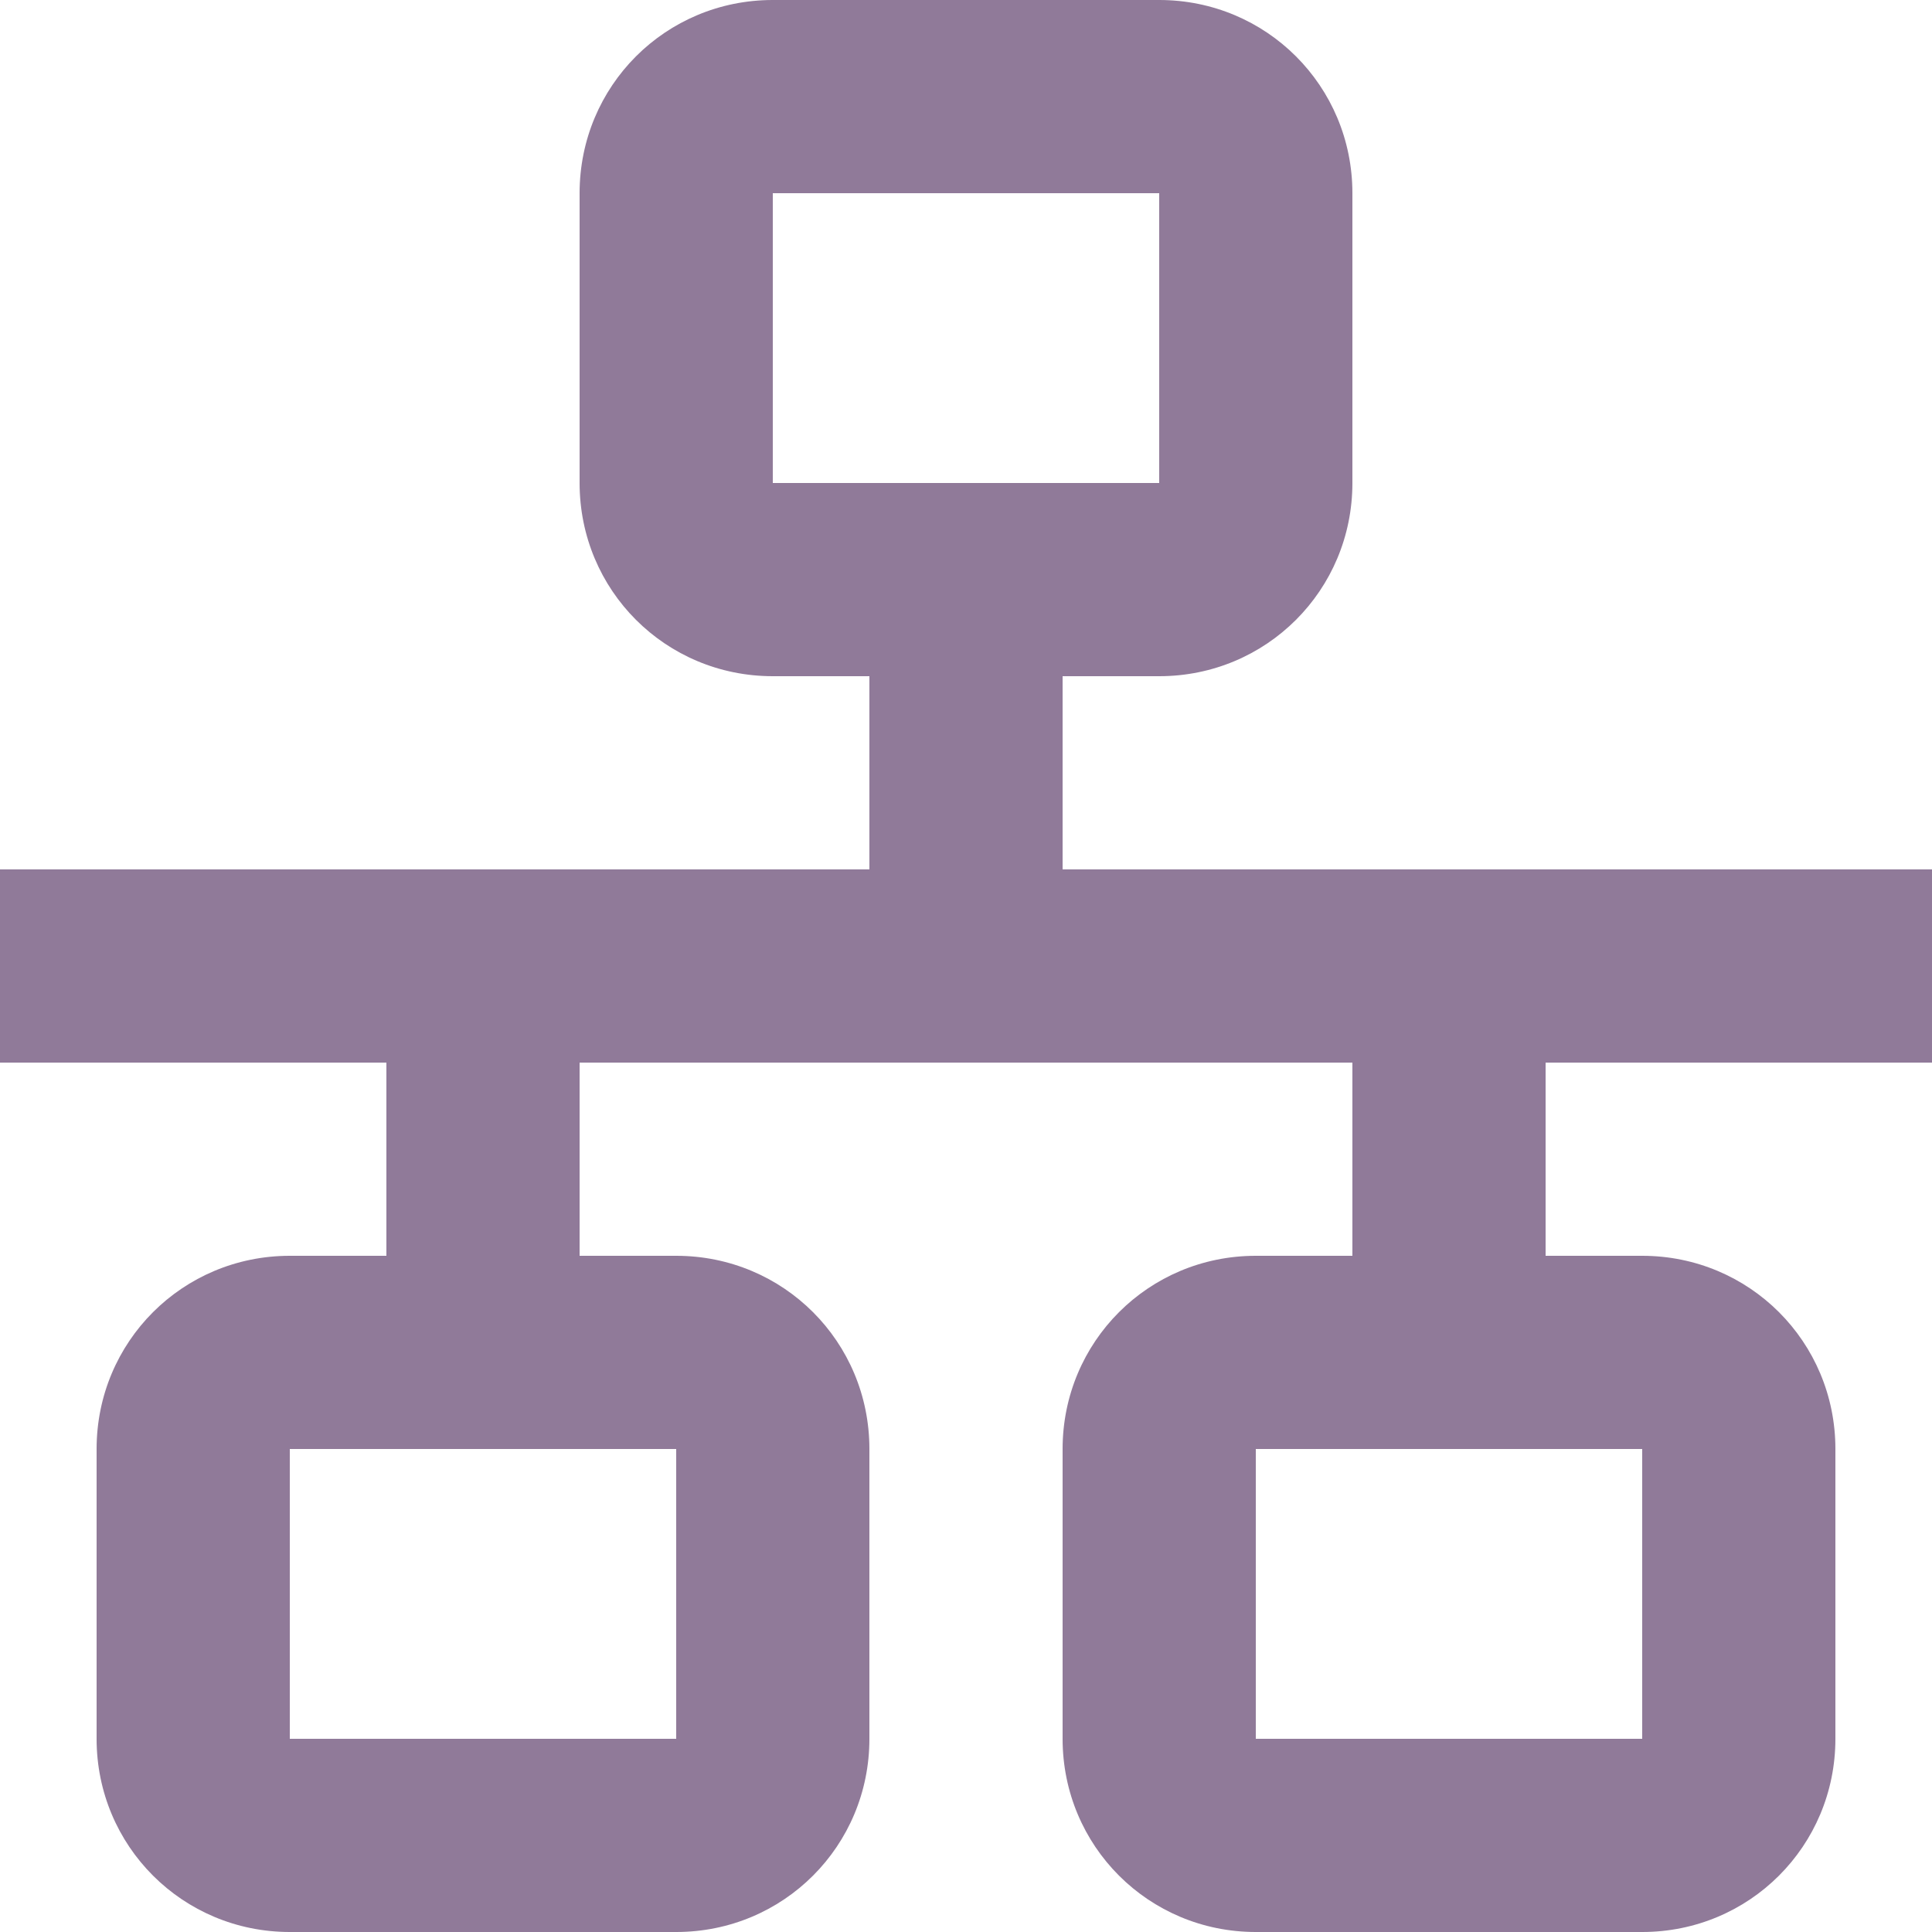 <svg width="17" height="17" viewBox="0 0 17 17" fill="none" xmlns="http://www.w3.org/2000/svg">
<path d="M6.8 0C5.856 0 5.1 0.756 5.1 1.7V4.25C5.1 5.194 5.856 5.95 6.8 5.95H7.65V7.65H0V9.35H3.4V11.05H2.55C1.607 11.05 0.85 11.806 0.85 12.75V15.3C0.85 16.244 1.607 17 2.55 17H5.95C6.894 17 7.65 16.244 7.65 15.3V12.75C7.65 11.806 6.894 11.05 5.95 11.05H5.1V9.35H11.9V11.05H11.05C10.107 11.05 9.35 11.806 9.35 12.75V15.3C9.35 16.244 10.107 17 11.05 17H14.45C15.393 17 16.15 16.244 16.15 15.3V12.75C16.15 11.806 15.393 11.05 14.45 11.05H13.6V9.35H17V7.65H9.35V5.95H10.2C11.143 5.95 11.9 5.194 11.9 4.25V1.7C11.9 0.756 11.143 0 10.2 0H6.8ZM6.8 1.7H10.2V4.25H6.8V1.7ZM2.55 12.75H5.95V15.3H2.55V12.75ZM11.05 12.75H14.45V15.3H11.05V12.75Z" fill="#907A99"/>
</svg>

